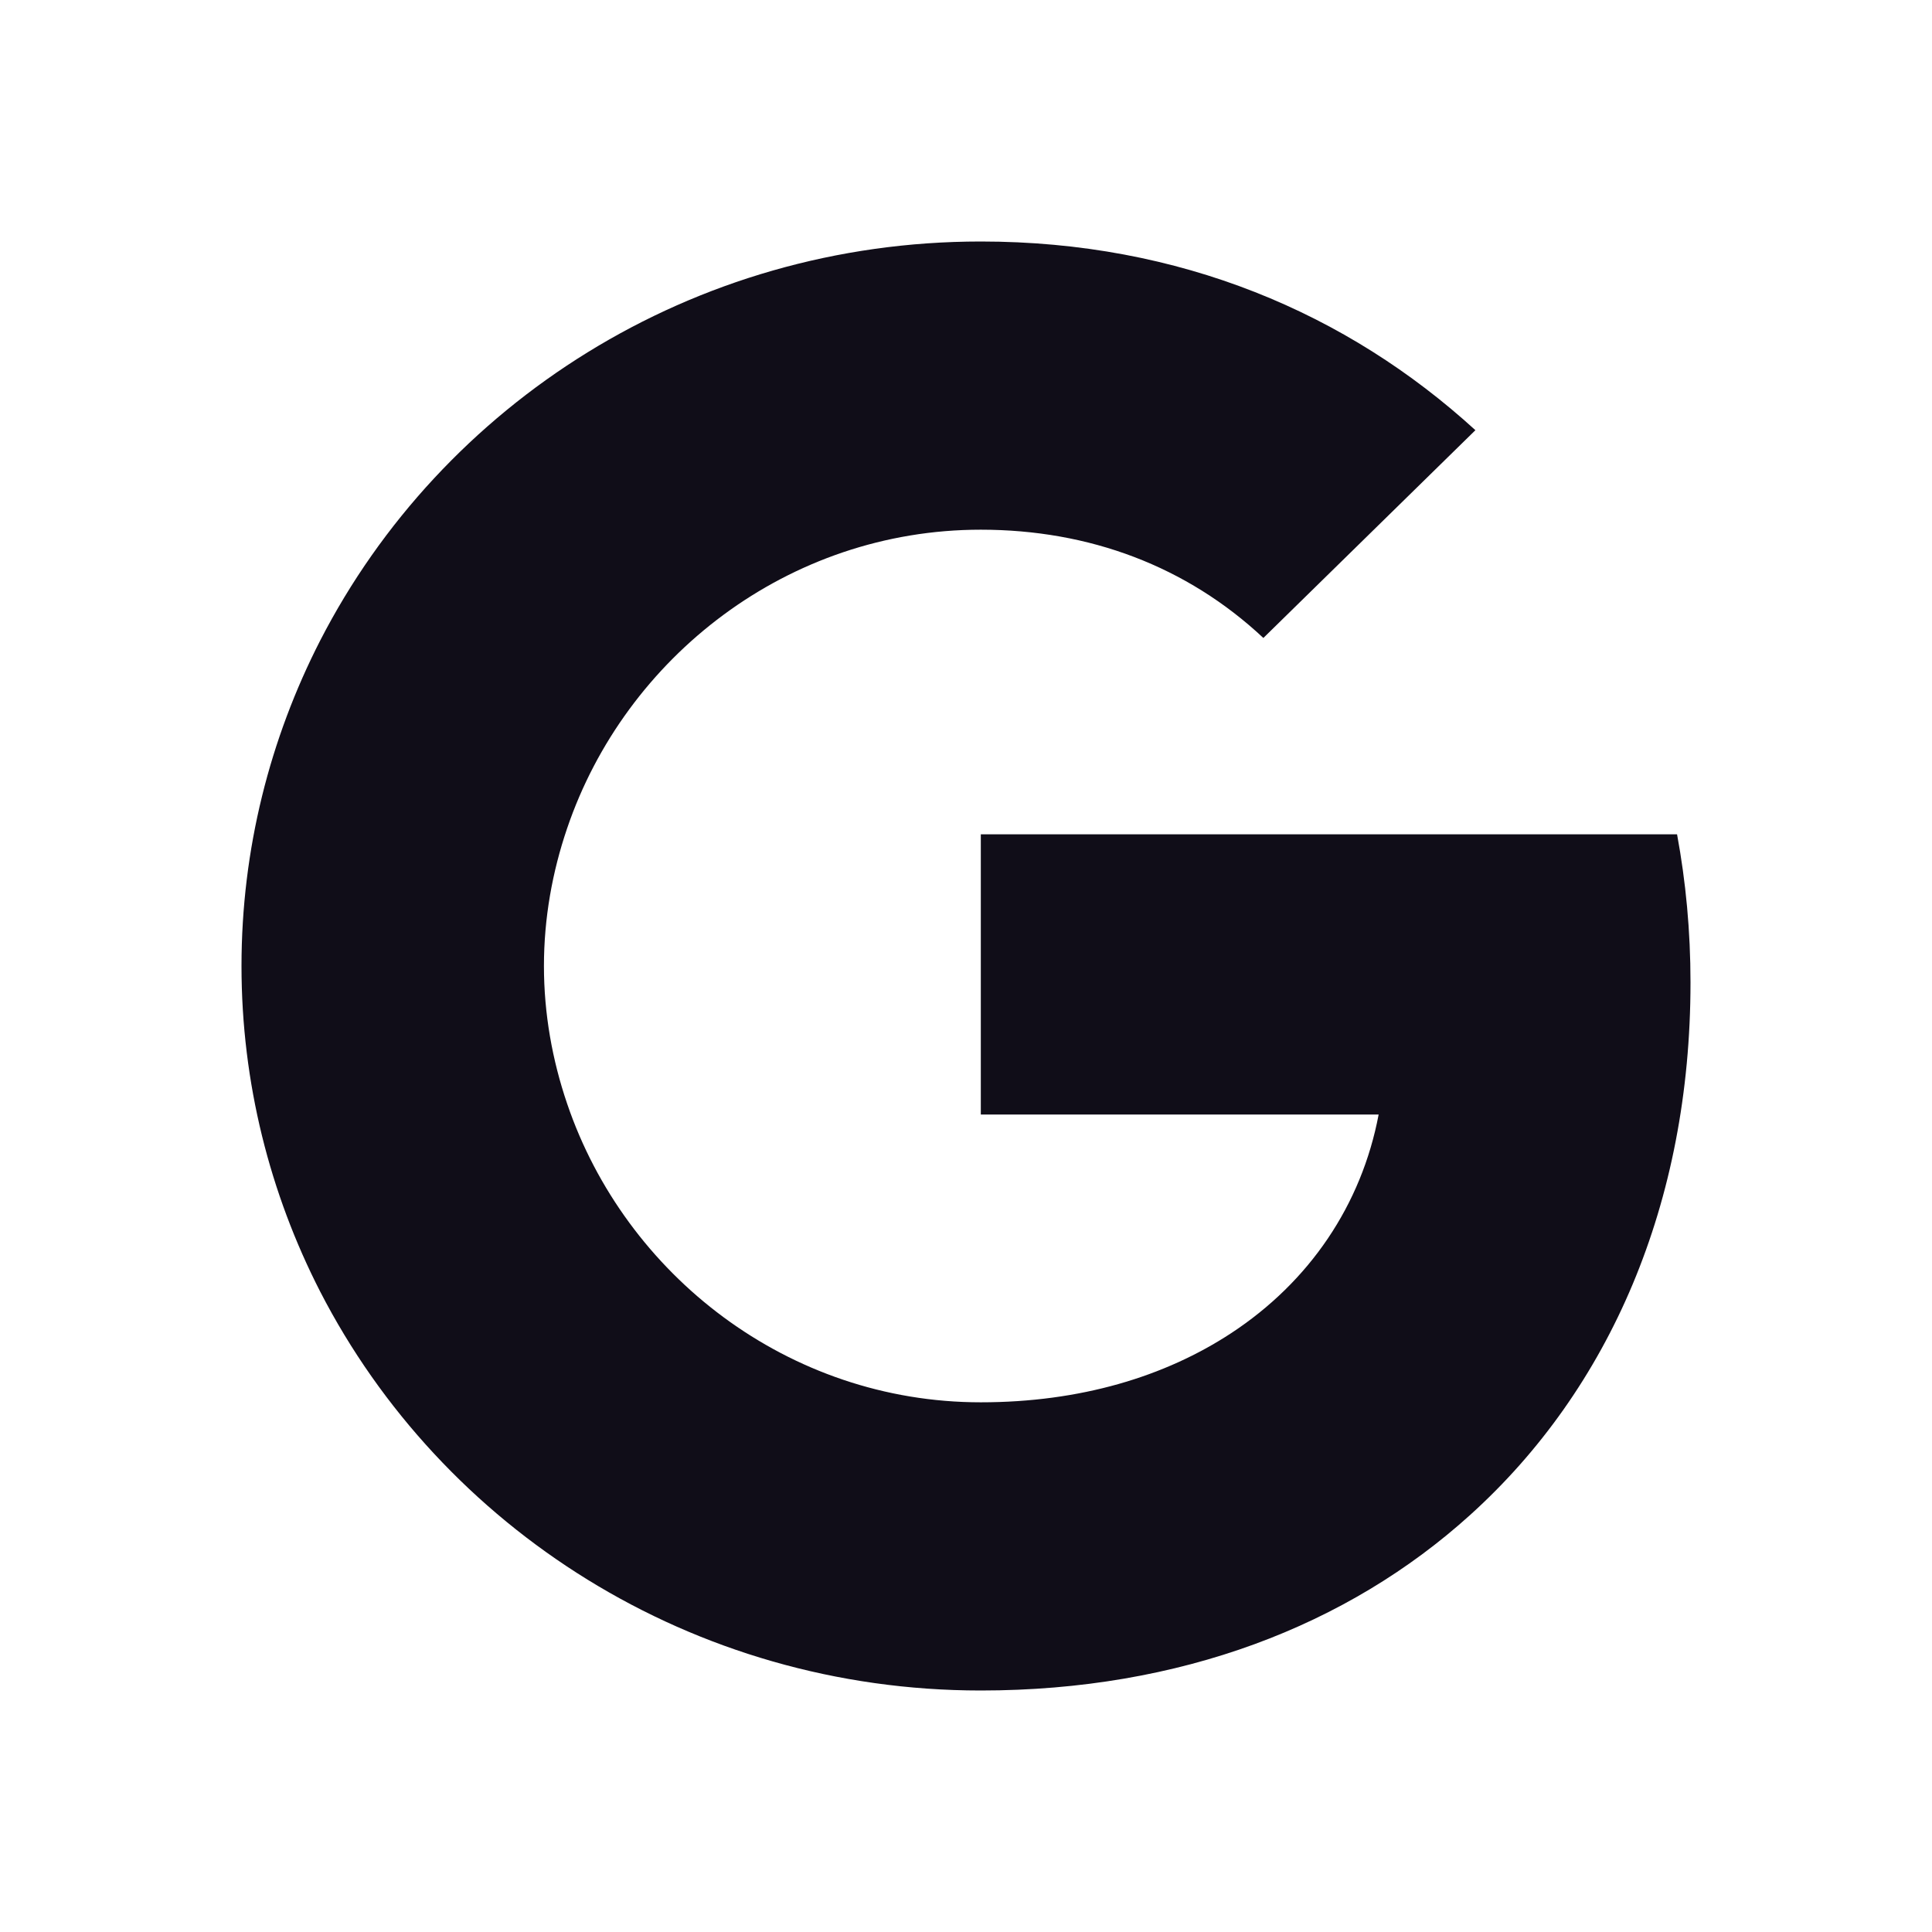 <svg width="24" height="24" viewBox="0 0 24 24" fill="none" xmlns="http://www.w3.org/2000/svg">
<path d="M12.183 6.58C13.532 6.58 14.742 7.034 15.694 7.925L18.328 5.344C16.738 3.892 14.659 3 12.183 3C8.593 3 5.488 5.017 3.977 7.958C3.355 9.173 3 10.548 3 12C3 13.452 3.354 14.827 3.976 16.042C5.488 18.983 8.593 21 12.183 21C14.663 21 16.742 20.194 18.262 18.82C19.998 17.253 21 14.945 21 12.205C21 11.566 20.942 10.953 20.833 10.364H12.184V13.845H17.126C16.913 14.97 16.266 15.923 15.294 16.561C14.471 17.101 13.419 17.42 12.183 17.42C9.791 17.42 7.767 15.837 7.045 13.71C6.861 13.17 6.757 12.593 6.757 12C6.757 11.407 6.861 10.83 7.045 10.29C7.767 8.163 9.791 6.58 12.183 6.58Z" fill="#100D18"/>
</svg>
